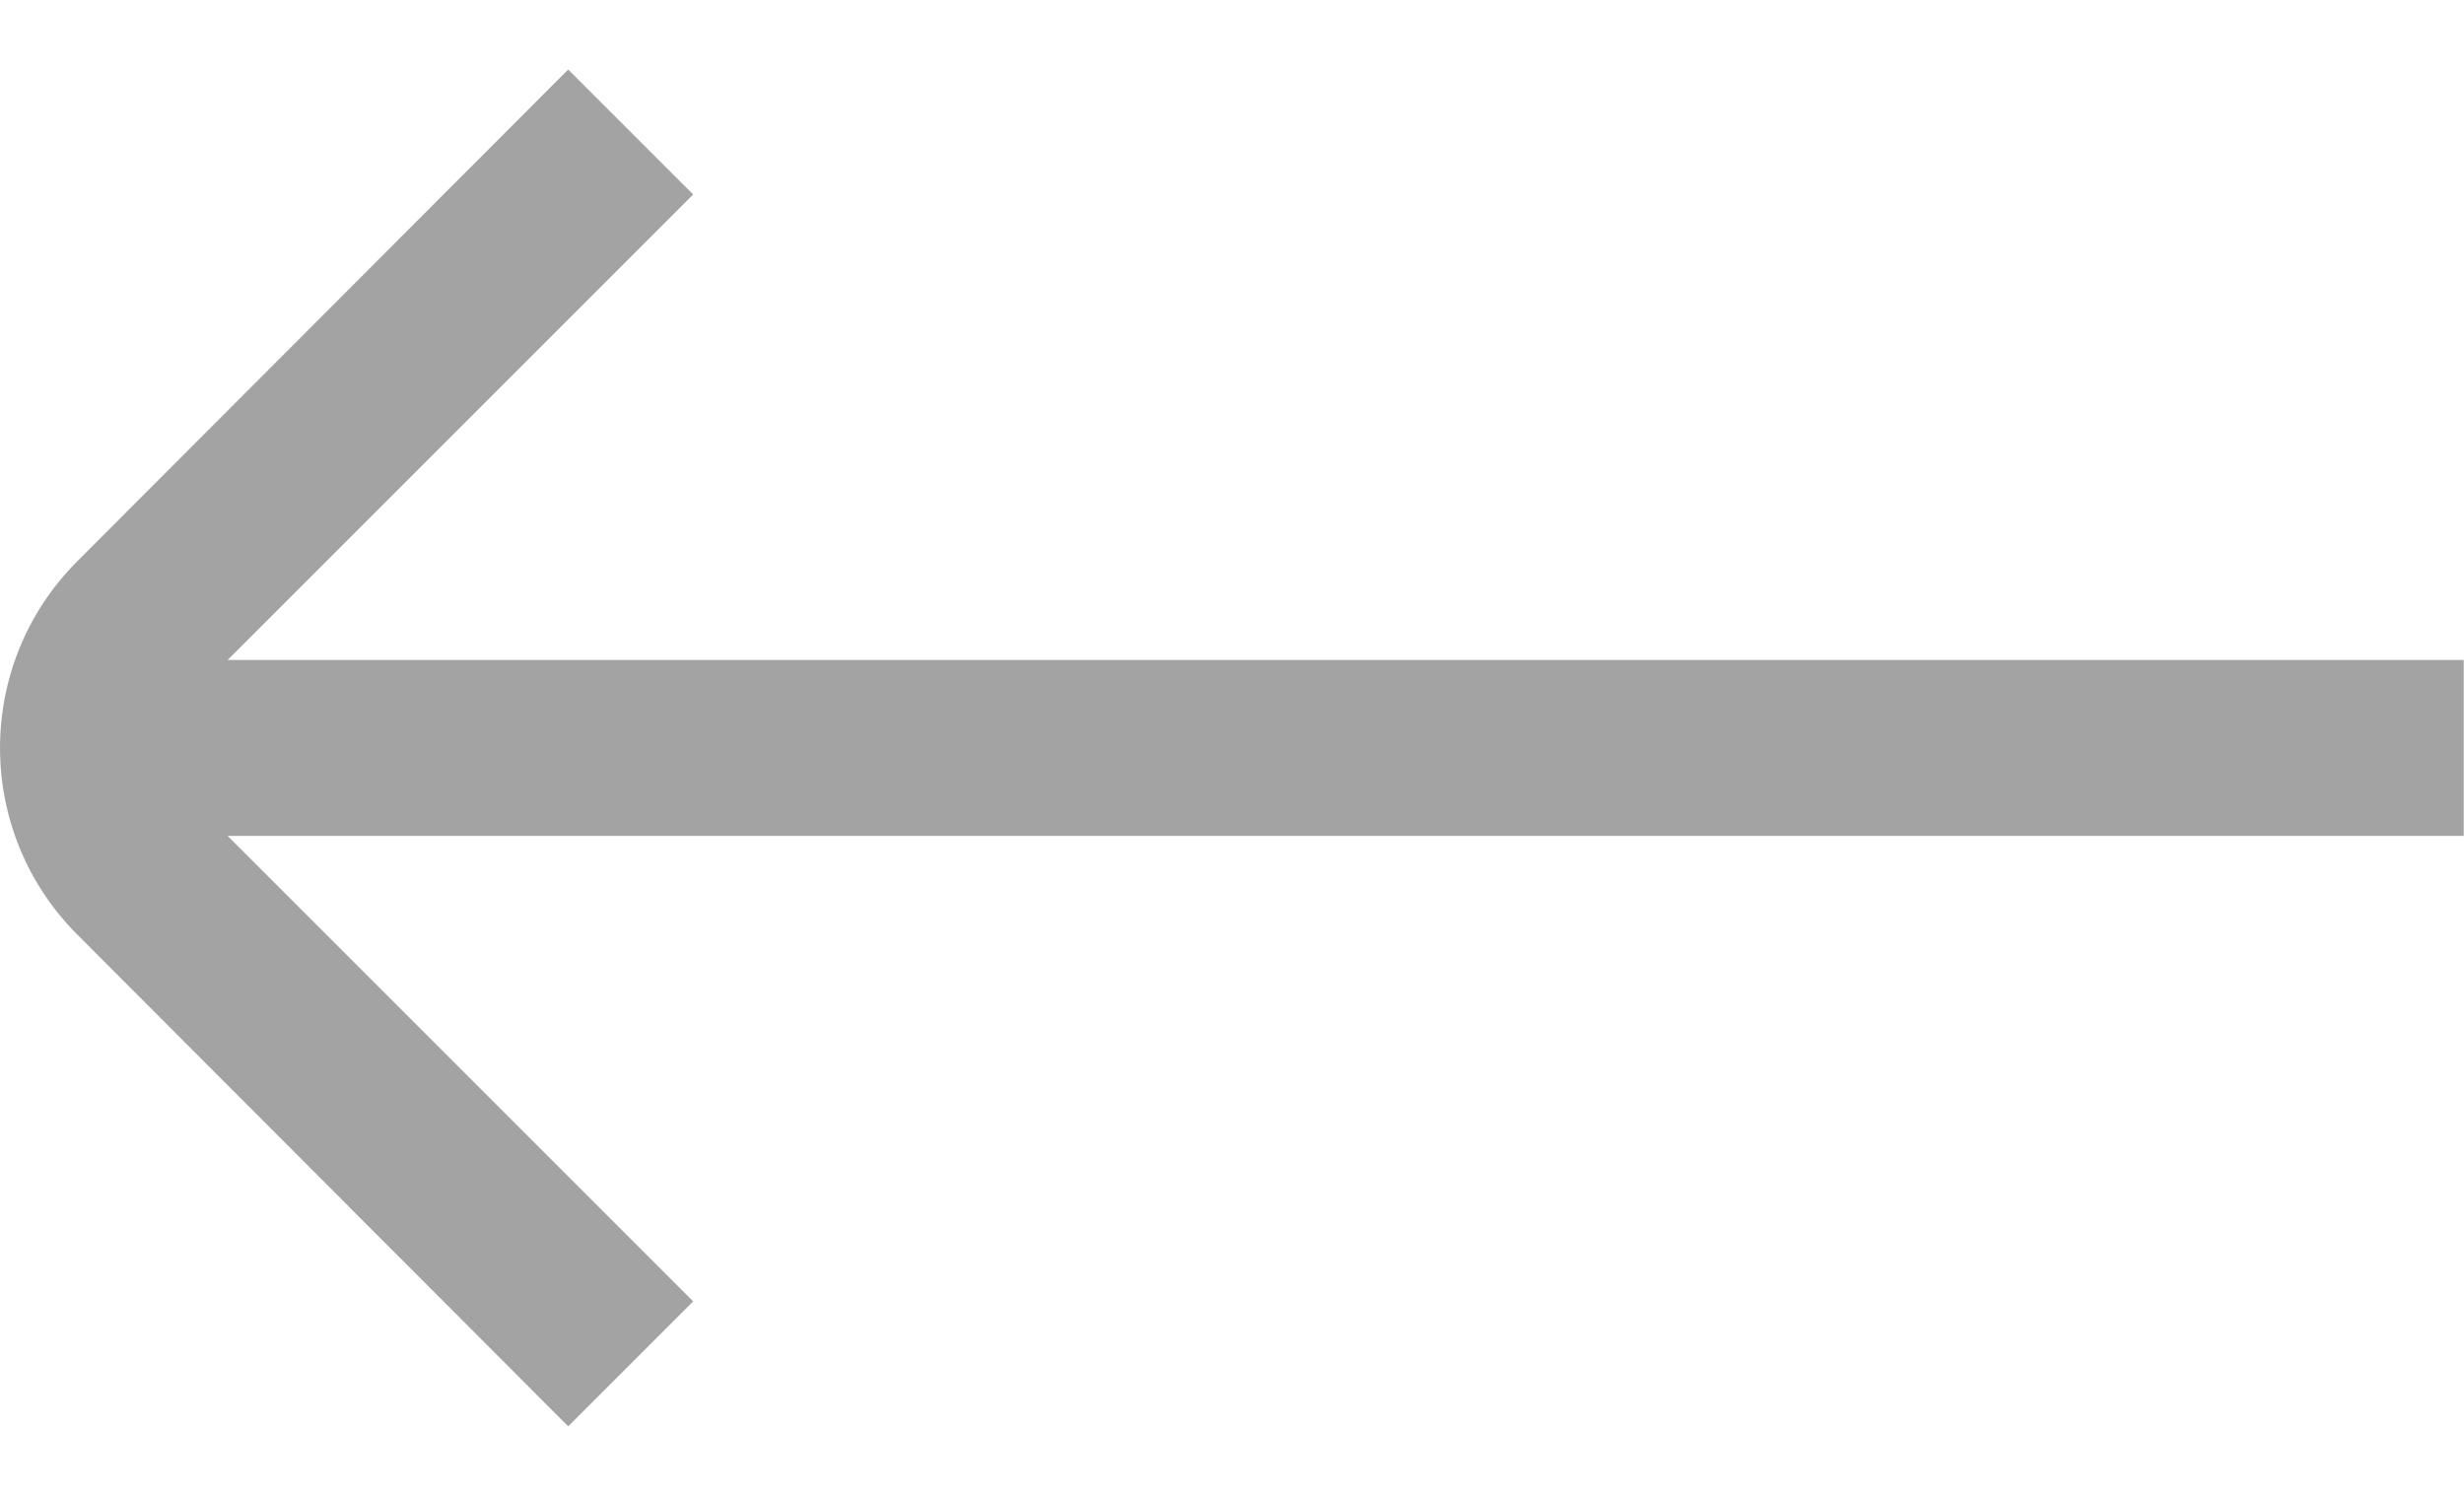 <svg width="28" height="17" viewBox="0 0 28 17" fill="none" xmlns="http://www.w3.org/2000/svg">
<path fill-rule="evenodd" clip-rule="evenodd" d="M27.997 7.5H2.587L7.877 2.21L6.457 0.79L0.877 6.38C-0.292 7.551 -0.292 9.449 0.877 10.62L6.457 16.21L7.877 14.79L2.587 9.5H27.997V7.5Z" fill="#A3A3A3"/>
</svg>

